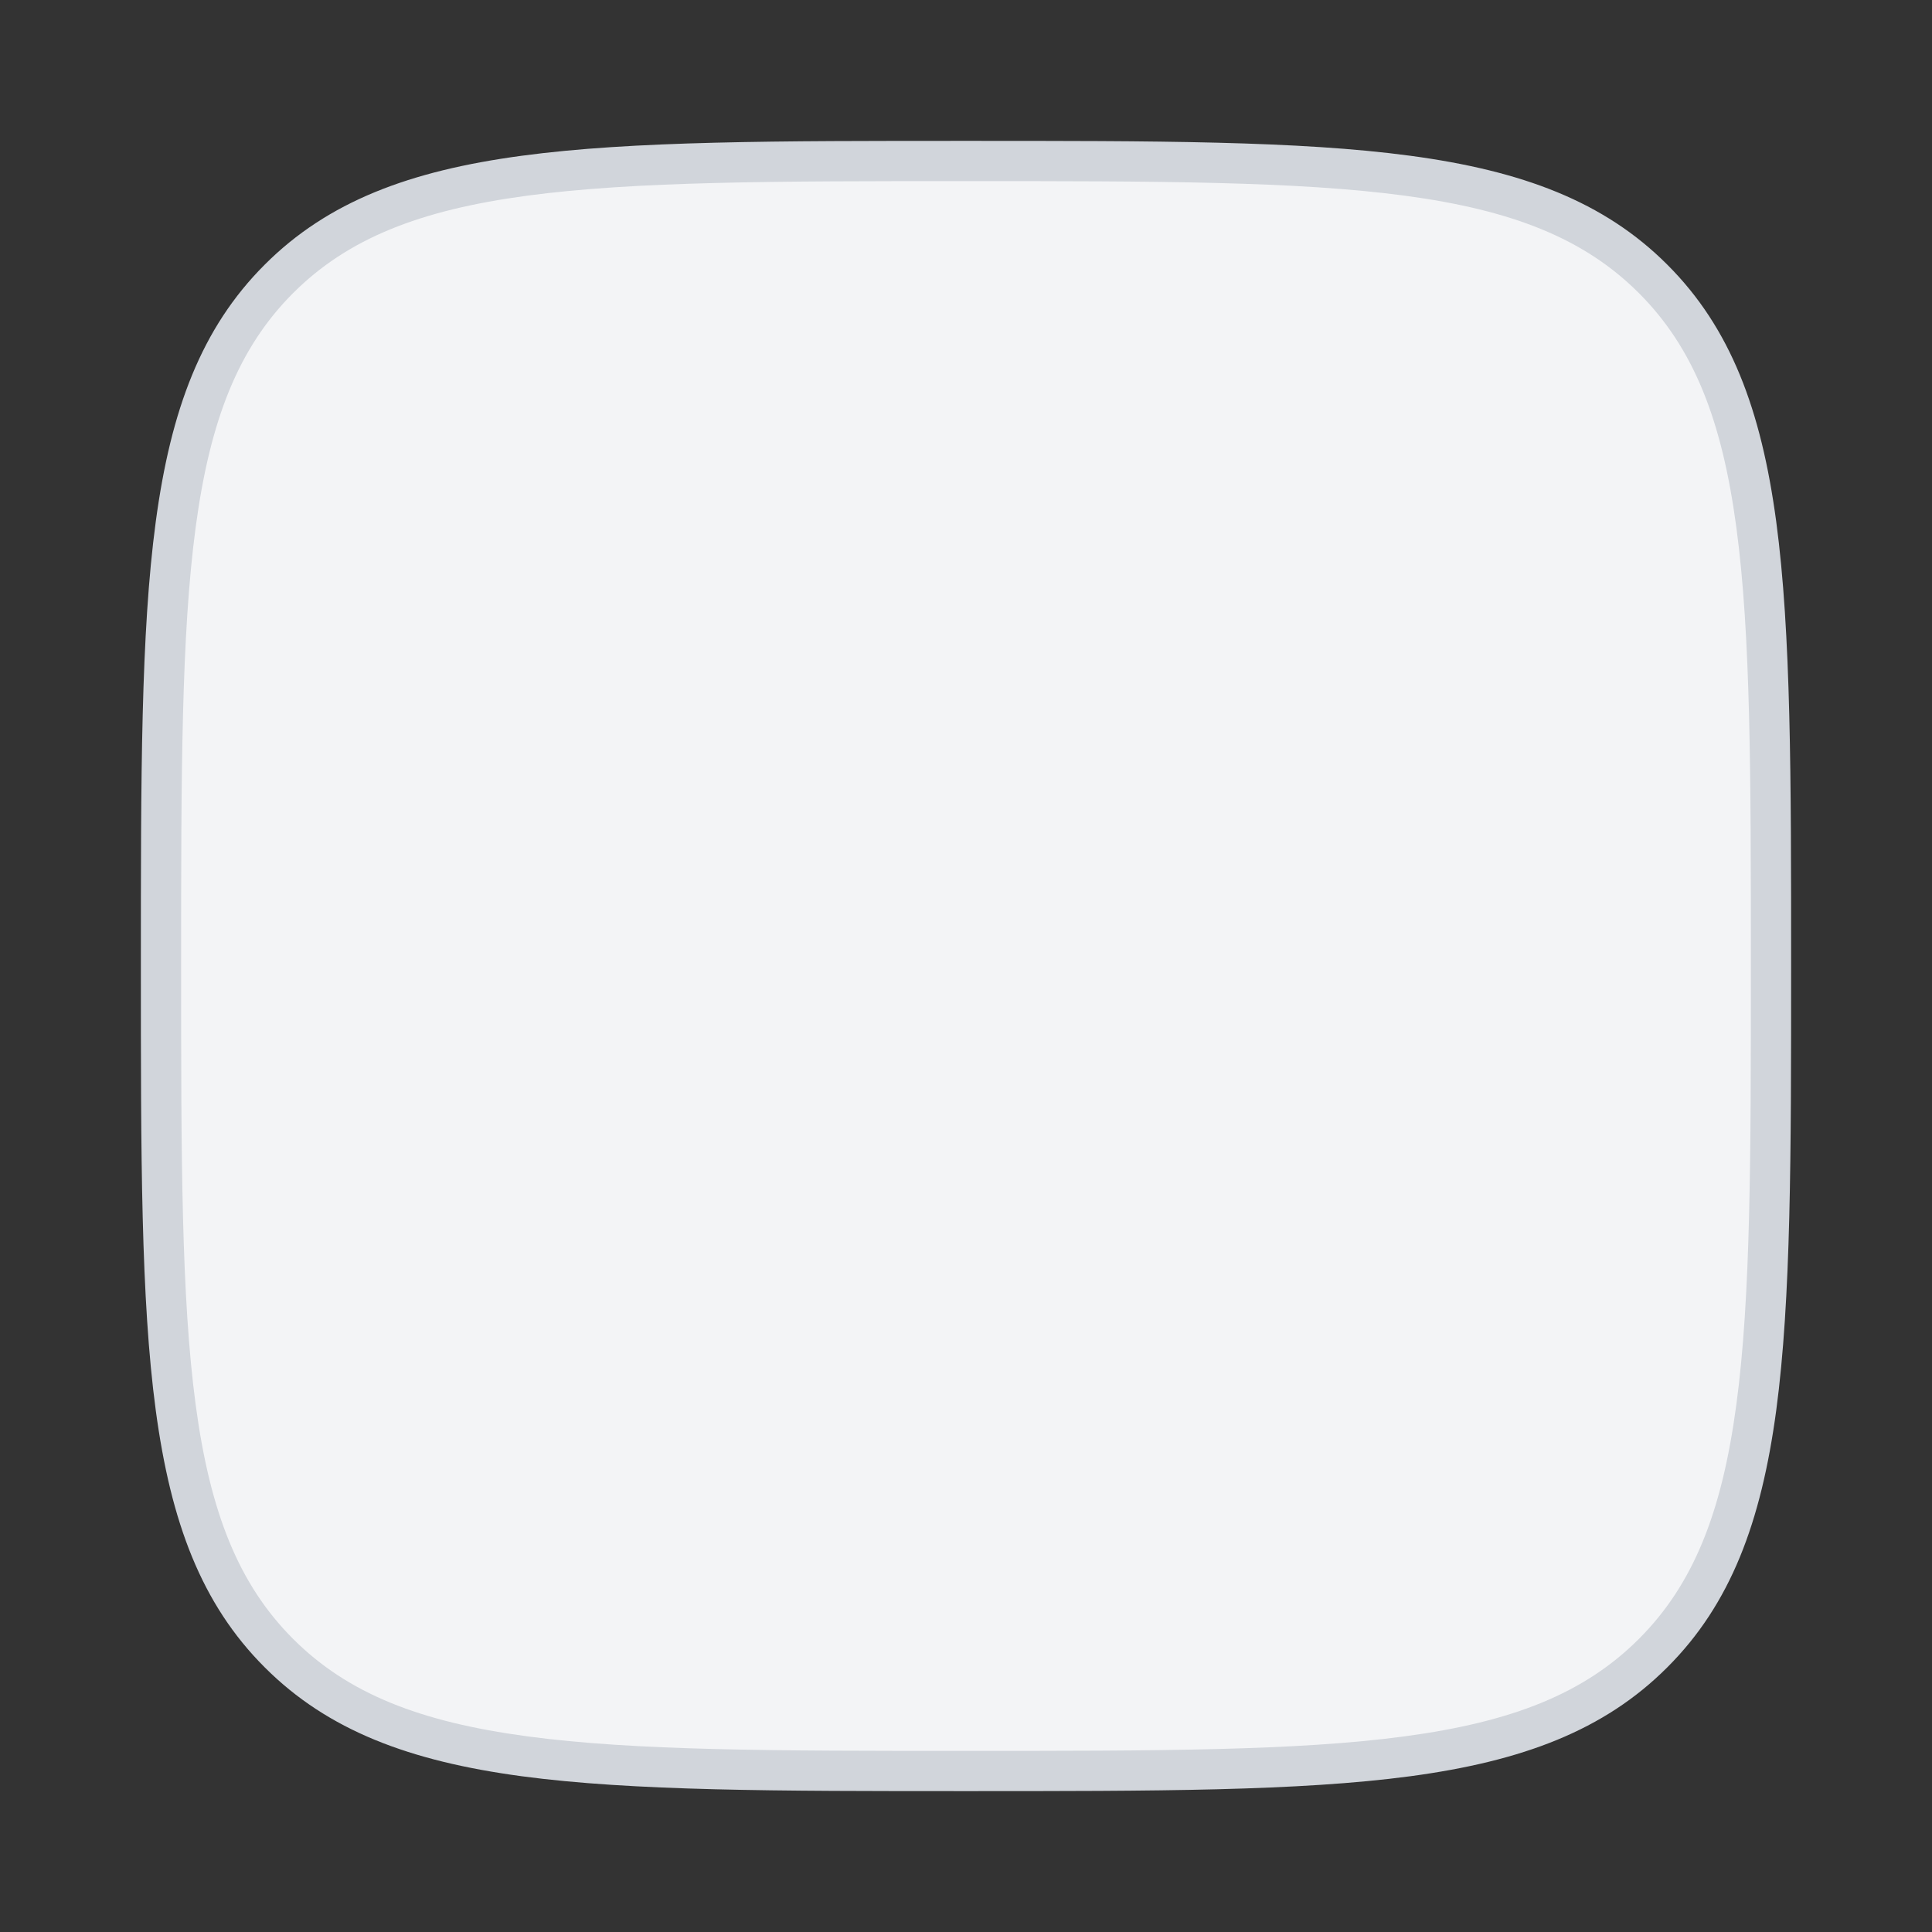 <svg width="24" height="24" viewBox="0 0 24 24" fill="none" xmlns="http://www.w3.org/2000/svg">
<rect x="0" y="0" width="24" height="24" fill="#333333" stroke="none"/>
<path fill-rule="evenodd" clip-rule="evenodd" d="M12 22C7.286 22 4.929 22 3.464 20.535C2 19.071 2 16.714 2 12C2 7.286 2 4.929 3.464 3.464C4.929 2 7.286 2 12 2C16.714 2 19.071 2 20.535 3.464C22 4.929 22 7.286 22 12C22 16.714 22 19.071 20.535 20.535C19.071 22 16.714 22 12 22Z" fill="#F3F4F6"/>
<path d="M12 21.75C9.636 21.75 7.888 21.75 6.547 21.569C5.213 21.39 4.319 21.037 3.641 20.359L3.288 20.712C4.074 21.499 5.091 21.878 6.48 22.065C7.862 22.25 9.65 22.25 12 22.25V21.75ZM1.75 12C1.75 14.35 1.749 16.138 1.935 17.52C2.122 18.909 2.501 19.926 3.288 20.712L3.641 20.359C2.963 19.681 2.61 18.787 2.431 17.453C2.251 16.112 2.25 14.364 2.25 12H1.75ZM21.75 12C21.75 14.364 21.75 16.112 21.569 17.453C21.39 18.787 21.037 19.681 20.359 20.359L20.712 20.712C21.499 19.926 21.878 18.909 22.065 17.52C22.25 16.138 22.25 14.35 22.25 12H21.75ZM12 22.25C14.35 22.25 16.138 22.25 17.52 22.065C18.909 21.878 19.926 21.499 20.712 20.712L20.359 20.359C19.681 21.037 18.787 21.39 17.453 21.569C16.112 21.75 14.364 21.75 12 21.75V22.25ZM12 2.25C14.364 2.25 16.112 2.251 17.453 2.431C18.787 2.61 19.681 2.963 20.359 3.641L20.712 3.288C19.926 2.501 18.909 2.122 17.52 1.935C16.138 1.749 14.35 1.75 12 1.75V2.25ZM22.25 12C22.25 9.65 22.25 7.862 22.065 6.48C21.878 5.091 21.499 4.074 20.712 3.288L20.359 3.641C21.037 4.319 21.39 5.213 21.569 6.547C21.75 7.888 21.75 9.636 21.75 12H22.25ZM12 1.75C9.65 1.75 7.862 1.749 6.48 1.935C5.091 2.122 4.074 2.501 3.288 3.288L3.641 3.641C4.319 2.963 5.213 2.61 6.547 2.431C7.888 2.251 9.636 2.25 12 2.25V1.75ZM2.25 12C2.25 9.636 2.251 7.888 2.431 6.547C2.61 5.213 2.963 4.319 3.641 3.641L3.288 3.288C2.501 4.074 2.122 5.091 1.935 6.48C1.749 7.862 1.75 9.65 1.75 12H2.25Z" fill="#D1D5DB"/>
</svg>
